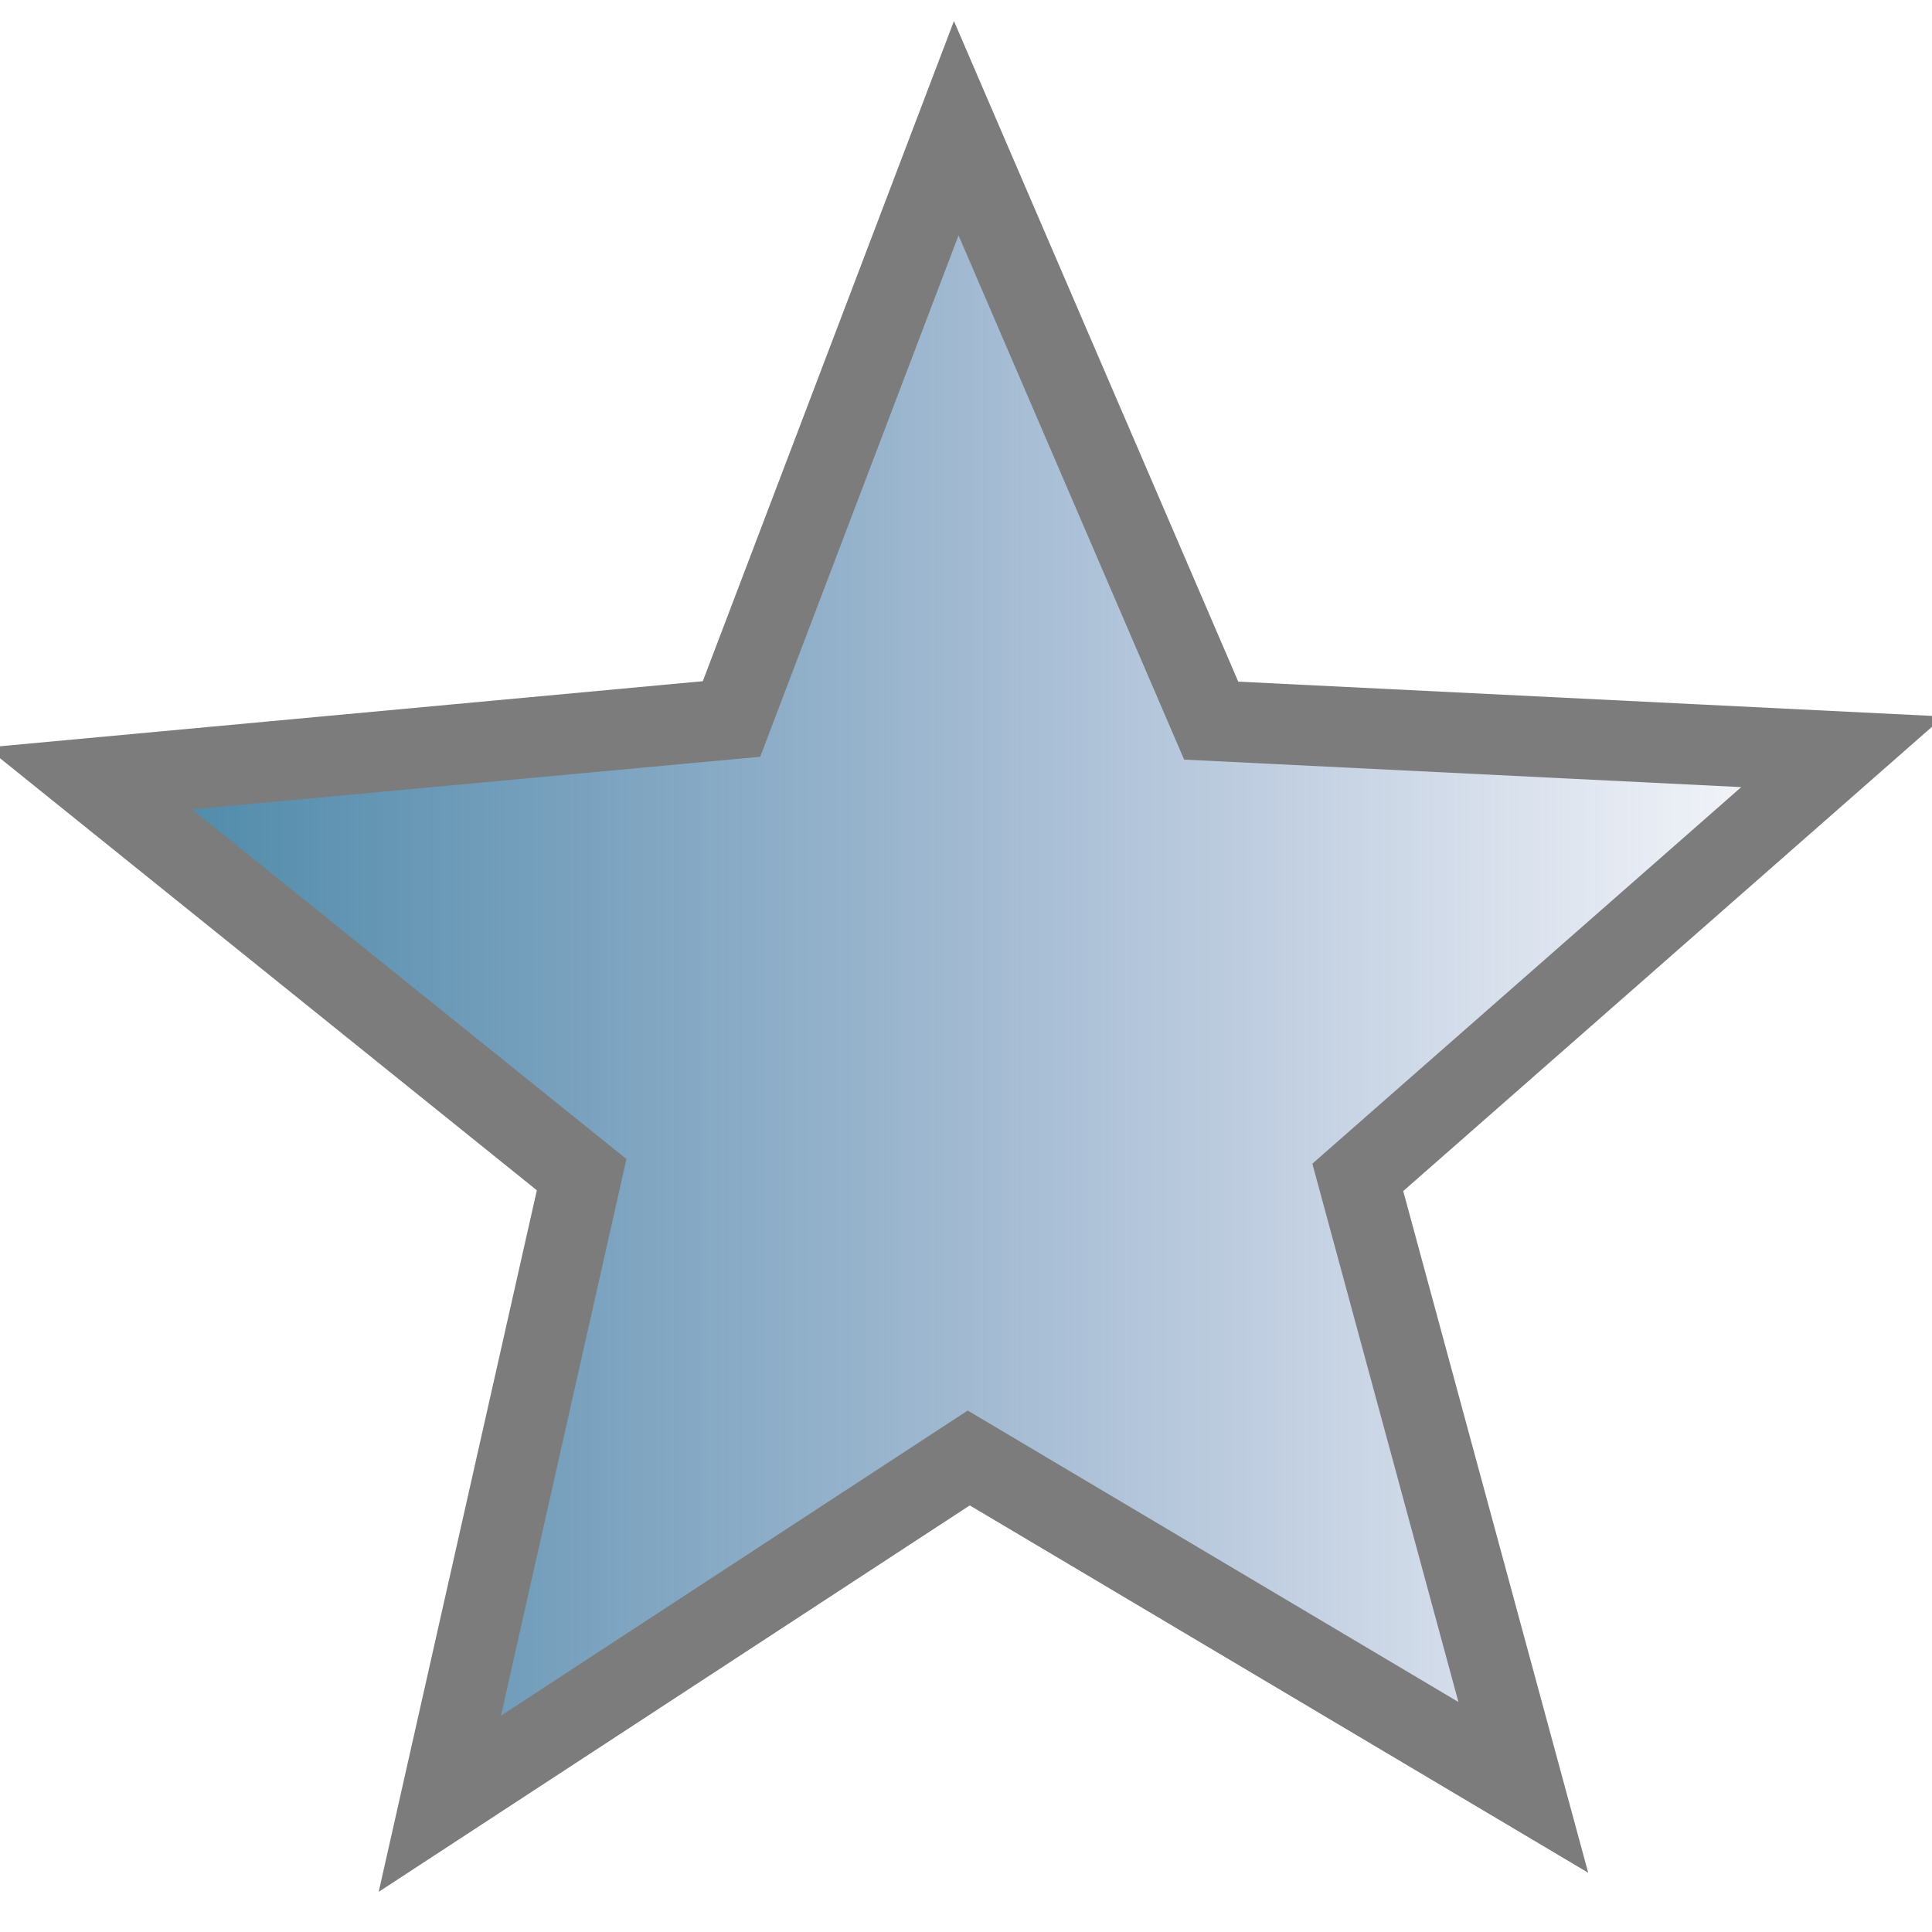 <?xml version="1.0" encoding="UTF-8" standalone="no"?>
<!-- Created with Inkscape (http://www.inkscape.org/) -->

<svg
   xmlns:dc="http://purl.org/dc/elements/1.1/"
   xmlns:cc="http://creativecommons.org/ns#"
   xmlns:rdf="http://www.w3.org/1999/02/22-rdf-syntax-ns#"
   xmlns:svg="http://www.w3.org/2000/svg"
   xmlns="http://www.w3.org/2000/svg"
   xmlns:xlink="http://www.w3.org/1999/xlink"
   xmlns:sodipodi="http://sodipodi.sourceforge.net/DTD/sodipodi-0.dtd"
   xmlns:inkscape="http://www.inkscape.org/namespaces/inkscape"
   width="24"
   height="24"
   id="svg2"
   version="1.1"
   inkscape:version="0.48.1 r9760"
   sodipodi:docname="star_inactive.svg">
  <defs
     id="defs4">
    <linearGradient
       id="linearGradient3755">
      <stop
         style="stop-color:#4386a4;stop-opacity:1;"
         offset="0"
         id="stop3757" />
      <stop
         style="stop-color:#4363a4;stop-opacity:0;"
         offset="1"
         id="stop3759" />
    </linearGradient>
    <linearGradient
       inkscape:collect="always"
       xlink:href="#linearGradient3755"
       id="linearGradient3761"
       x1="-1.423"
       y1="5.46"
       x2="15.45"
       y2="5.46"
       gradientUnits="userSpaceOnUse" />
  </defs>
  <sodipodi:namedview
     id="base"
     pagecolor="#ffffff"
     bordercolor="#666666"
     borderopacity="1.0"
     inkscape:pageopacity="0.0"
     inkscape:pageshadow="2"
     inkscape:zoom="11.2"
     inkscape:cx="9.8889532"
     inkscape:cy="14.629078"
     inkscape:document-units="px"
     inkscape:current-layer="layer1"
     showgrid="false"
     inkscape:window-width="1920"
     inkscape:window-height="1104"
     inkscape:window-x="0"
     inkscape:window-y="31"
     inkscape:window-maximized="1" />
  <g
     inkscape:label="Layer 1"
     inkscape:groupmode="layer"
     id="layer1"
     transform="translate(0,-1028.362)">
    <path
       sodipodi:type="star"
       style="color:#000000;fill:url(#linearGradient3761);fill-opacity:1;fill-rule:nonzero;stroke:#7c7c7c;stroke-width:0.741;stroke-miterlimit:4;stroke-opacity:1;stroke-dasharray:none;marker:none;visibility:visible;display:inline;overflow:visible;enable-background:accumulate"
       id="path2985"
       sodipodi:sides="5"
       sodipodi:cx="7.0535712"
       sodipodi:cy="6.2321429"
       sodipodi:r1="8.4821434"
       sodipodi:r2="3.7547753"
       sodipodi:arg1="0.92729522"
       sodipodi:arg2="1.5743385"
       inkscape:flatsided="false"
       inkscape:rounded="0"
       inkscape:randomized="0"
       d="M 12.143,13.018 7.04,9.987 2.173,13.169 3.478,7.38 -1.052,3.734 4.857,3.187 6.925,-2.249 9.271,3.202 15.08,3.489 10.62,7.405 z"
       transform="matrix(1.35,0,0,1.35,2.53,1032.991)"
       inkscape:transform-center-x="0.016979143"
       inkscape:transform-center-y="0.3035249" />
  </g>
</svg>
